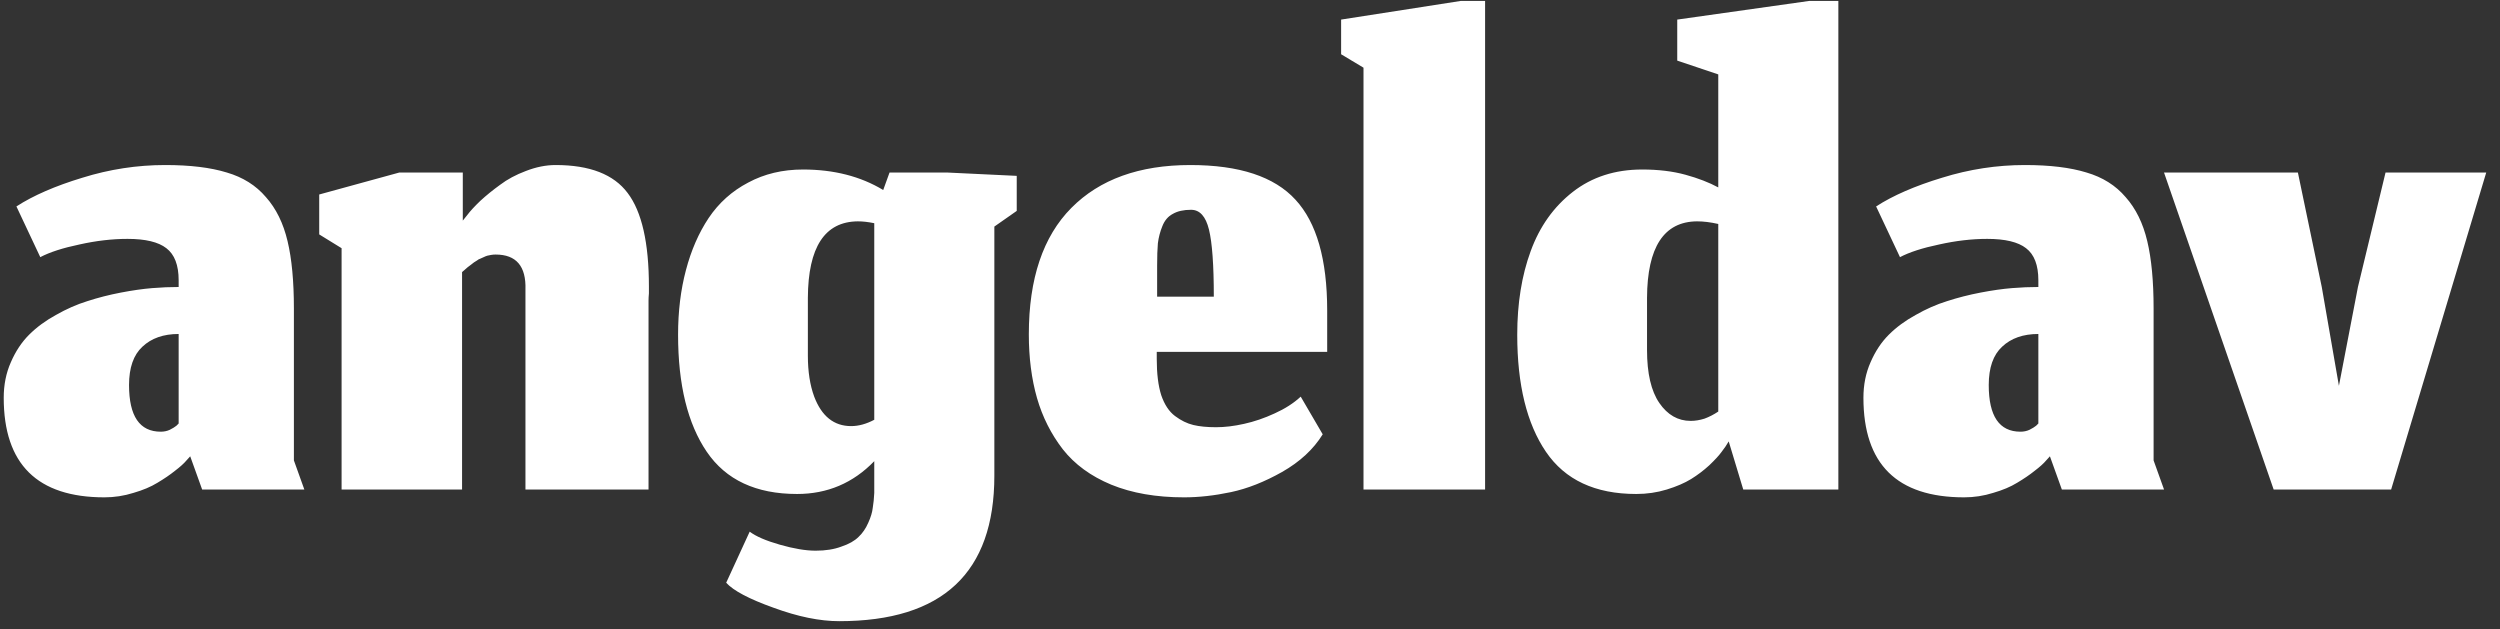 <svg width="143" height="36" viewBox="0 0 143 36" fill="none" xmlns="http://www.w3.org/2000/svg">
<rect x="0" y="0" width="143" height="36" fill="#333333" stroke="none"/>
<path d="M10.88 26.101L10.667 26.336C10.524 26.507 10.304 26.706 10.005 26.933C9.721 27.161 9.387 27.388 9.003 27.616C8.633 27.844 8.178 28.036 7.637 28.192C7.097 28.363 6.542 28.448 5.973 28.448C2.133 28.448 0.213 26.549 0.213 22.752C0.213 22.012 0.348 21.337 0.619 20.725C0.889 20.1 1.237 19.573 1.664 19.147C2.091 18.72 2.603 18.343 3.2 18.016C3.797 17.675 4.395 17.412 4.992 17.227C5.604 17.028 6.244 16.864 6.912 16.736C7.58 16.608 8.178 16.523 8.704 16.48C9.23 16.437 9.735 16.416 10.219 16.416V16.032C10.219 15.164 9.984 14.553 9.515 14.197C9.06 13.842 8.32 13.664 7.296 13.664C6.414 13.664 5.497 13.771 4.544 13.984C3.591 14.183 2.844 14.425 2.304 14.709L0.939 11.808C1.906 11.182 3.164 10.635 4.715 10.165C6.265 9.682 7.844 9.44 9.451 9.44C10.873 9.44 12.046 9.582 12.971 9.867C13.895 10.137 14.642 10.606 15.211 11.275C15.794 11.929 16.206 12.768 16.448 13.792C16.69 14.802 16.811 16.089 16.811 17.653V26.336L17.408 28H11.563L10.88 26.101ZM9.195 24.693C9.38 24.693 9.55 24.658 9.707 24.587C9.877 24.501 10.005 24.423 10.091 24.352C10.176 24.267 10.219 24.224 10.219 24.224V19.104C9.351 19.104 8.661 19.346 8.149 19.829C7.637 20.299 7.381 21.031 7.381 22.027C7.381 23.804 7.986 24.693 9.195 24.693ZM26.43 28H19.539V14.197L18.259 13.408V11.125L22.846 9.867H26.472V12.619L26.728 12.299C26.899 12.071 27.148 11.801 27.475 11.488C27.816 11.175 28.193 10.869 28.606 10.571C29.018 10.258 29.509 9.995 30.078 9.781C30.661 9.554 31.23 9.44 31.784 9.44C33.733 9.44 35.105 9.973 35.902 11.04C36.712 12.107 37.118 13.892 37.118 16.395C37.118 16.48 37.118 16.608 37.118 16.779C37.103 16.949 37.096 17.084 37.096 17.184V28H30.056V16.565C30.099 15.228 29.53 14.56 28.35 14.56C28.264 14.56 28.179 14.567 28.094 14.581C28.023 14.596 27.951 14.61 27.88 14.624C27.823 14.638 27.752 14.667 27.667 14.709C27.596 14.738 27.532 14.766 27.475 14.795C27.418 14.809 27.354 14.844 27.283 14.901C27.212 14.944 27.155 14.98 27.112 15.008C27.07 15.036 27.006 15.086 26.92 15.157C26.849 15.214 26.792 15.257 26.75 15.285C26.721 15.314 26.664 15.364 26.579 15.435C26.508 15.492 26.458 15.534 26.43 15.563V28ZM48.002 35.531C46.893 35.531 45.641 35.275 44.248 34.763C42.854 34.265 41.951 33.788 41.538 33.333L42.882 30.411C43.238 30.681 43.814 30.93 44.61 31.157C45.407 31.385 46.089 31.499 46.658 31.499C47.227 31.499 47.718 31.42 48.13 31.264C48.557 31.122 48.884 30.937 49.112 30.709C49.339 30.496 49.524 30.226 49.666 29.899C49.809 29.586 49.894 29.301 49.922 29.045C49.965 28.789 49.993 28.505 50.008 28.192V26.379C48.799 27.63 47.327 28.256 45.592 28.256C43.245 28.256 41.524 27.452 40.429 25.845C39.334 24.238 38.786 22.005 38.786 19.147C38.786 17.81 38.936 16.58 39.234 15.456C39.533 14.318 39.967 13.323 40.536 12.469C41.119 11.602 41.873 10.926 42.797 10.443C43.721 9.945 44.767 9.696 45.933 9.696C47.697 9.696 49.225 10.087 50.52 10.869L50.882 9.867H54.146L58.157 10.059V12.064L56.877 12.96V27.211C56.877 32.757 53.919 35.531 48.002 35.531ZM48.685 24.373C49.112 24.373 49.553 24.252 50.008 24.011V12.768C49.666 12.697 49.353 12.661 49.069 12.661C47.177 12.676 46.225 14.133 46.21 17.035V20.341C46.21 21.252 46.331 22.034 46.573 22.688C47 23.812 47.704 24.373 48.685 24.373ZM69.43 16.971C69.43 15.164 69.338 13.884 69.153 13.131C68.968 12.377 68.627 12 68.129 12C67.702 12 67.354 12.078 67.084 12.235C66.813 12.377 66.614 12.612 66.486 12.939C66.358 13.252 66.273 13.579 66.23 13.92C66.202 14.247 66.188 14.667 66.188 15.179V16.971H69.43ZM67.724 28.448C66.131 28.448 64.744 28.206 63.563 27.723C62.397 27.239 61.473 26.564 60.79 25.696C60.122 24.828 59.631 23.854 59.318 22.773C59.005 21.678 58.849 20.462 58.849 19.125C58.849 15.94 59.66 13.529 61.281 11.893C62.902 10.258 65.171 9.44 68.086 9.44C70.888 9.44 72.893 10.101 74.102 11.424C75.311 12.732 75.915 14.844 75.915 17.76V20.128H66.166V20.533C66.166 21.372 66.251 22.062 66.422 22.603C66.607 23.143 66.87 23.541 67.212 23.797C67.553 24.053 67.901 24.224 68.257 24.309C68.612 24.395 69.046 24.437 69.558 24.437C70.056 24.437 70.589 24.373 71.158 24.245C71.741 24.117 72.324 23.918 72.907 23.648C73.505 23.378 74.003 23.058 74.401 22.688L75.659 24.843C75.133 25.696 74.358 26.414 73.334 26.997C72.324 27.566 71.35 27.95 70.412 28.149C69.473 28.348 68.577 28.448 67.724 28.448ZM77.992 28V3.872L76.712 3.104V1.12L83.56 0.053H84.947V28H77.992ZM99.714 28L98.882 25.248C98.769 25.447 98.633 25.646 98.477 25.845C98.335 26.044 98.1 26.3 97.773 26.613C97.446 26.912 97.097 27.175 96.728 27.403C96.358 27.63 95.896 27.829 95.341 28C94.786 28.171 94.203 28.256 93.592 28.256C91.245 28.256 89.524 27.452 88.429 25.845C87.334 24.238 86.786 22.005 86.786 19.147C86.786 17.355 87.042 15.762 87.554 14.368C88.066 12.96 88.87 11.829 89.965 10.976C91.06 10.123 92.383 9.696 93.933 9.696C94.857 9.696 95.682 9.796 96.408 9.995C97.133 10.194 97.759 10.436 98.285 10.72V4.256L95.938 3.467V1.12L103.49 0.053H105.154V28H99.714ZM96.706 24.075C96.962 24.075 97.225 24.032 97.496 23.947C97.766 23.847 98.029 23.712 98.285 23.541V12.811C97.844 12.711 97.439 12.661 97.069 12.661C95.177 12.676 94.225 14.133 94.21 17.035V20.021C94.21 21.358 94.445 22.368 94.914 23.051C95.384 23.733 95.981 24.075 96.706 24.075ZM117.255 26.101L117.042 26.336C116.899 26.507 116.679 26.706 116.38 26.933C116.096 27.161 115.762 27.388 115.378 27.616C115.008 27.844 114.553 28.036 114.012 28.192C113.472 28.363 112.917 28.448 112.348 28.448C108.508 28.448 106.588 26.549 106.588 22.752C106.588 22.012 106.723 21.337 106.994 20.725C107.264 20.1 107.612 19.573 108.039 19.147C108.466 18.72 108.978 18.343 109.575 18.016C110.172 17.675 110.77 17.412 111.367 17.227C111.979 17.028 112.619 16.864 113.287 16.736C113.955 16.608 114.553 16.523 115.079 16.48C115.605 16.437 116.11 16.416 116.594 16.416V16.032C116.594 15.164 116.359 14.553 115.89 14.197C115.435 13.842 114.695 13.664 113.671 13.664C112.789 13.664 111.872 13.771 110.919 13.984C109.966 14.183 109.219 14.425 108.679 14.709L107.314 11.808C108.281 11.182 109.539 10.635 111.09 10.165C112.64 9.682 114.219 9.44 115.826 9.44C117.248 9.44 118.421 9.582 119.346 9.867C120.27 10.137 121.017 10.606 121.586 11.275C122.169 11.929 122.581 12.768 122.823 13.792C123.065 14.802 123.186 16.089 123.186 17.653V26.336L123.783 28H117.938L117.255 26.101ZM115.57 24.693C115.755 24.693 115.925 24.658 116.082 24.587C116.252 24.501 116.38 24.423 116.466 24.352C116.551 24.267 116.594 24.224 116.594 24.224V19.104C115.726 19.104 115.036 19.346 114.524 19.829C114.012 20.299 113.756 21.031 113.756 22.027C113.756 23.804 114.361 24.693 115.57 24.693ZM130.053 28L123.781 9.867H131.439L132.805 16.416L133.786 22.069L134.874 16.416L136.453 9.867H142.213L136.773 28H130.053Z" fill="white"/>
</svg>
